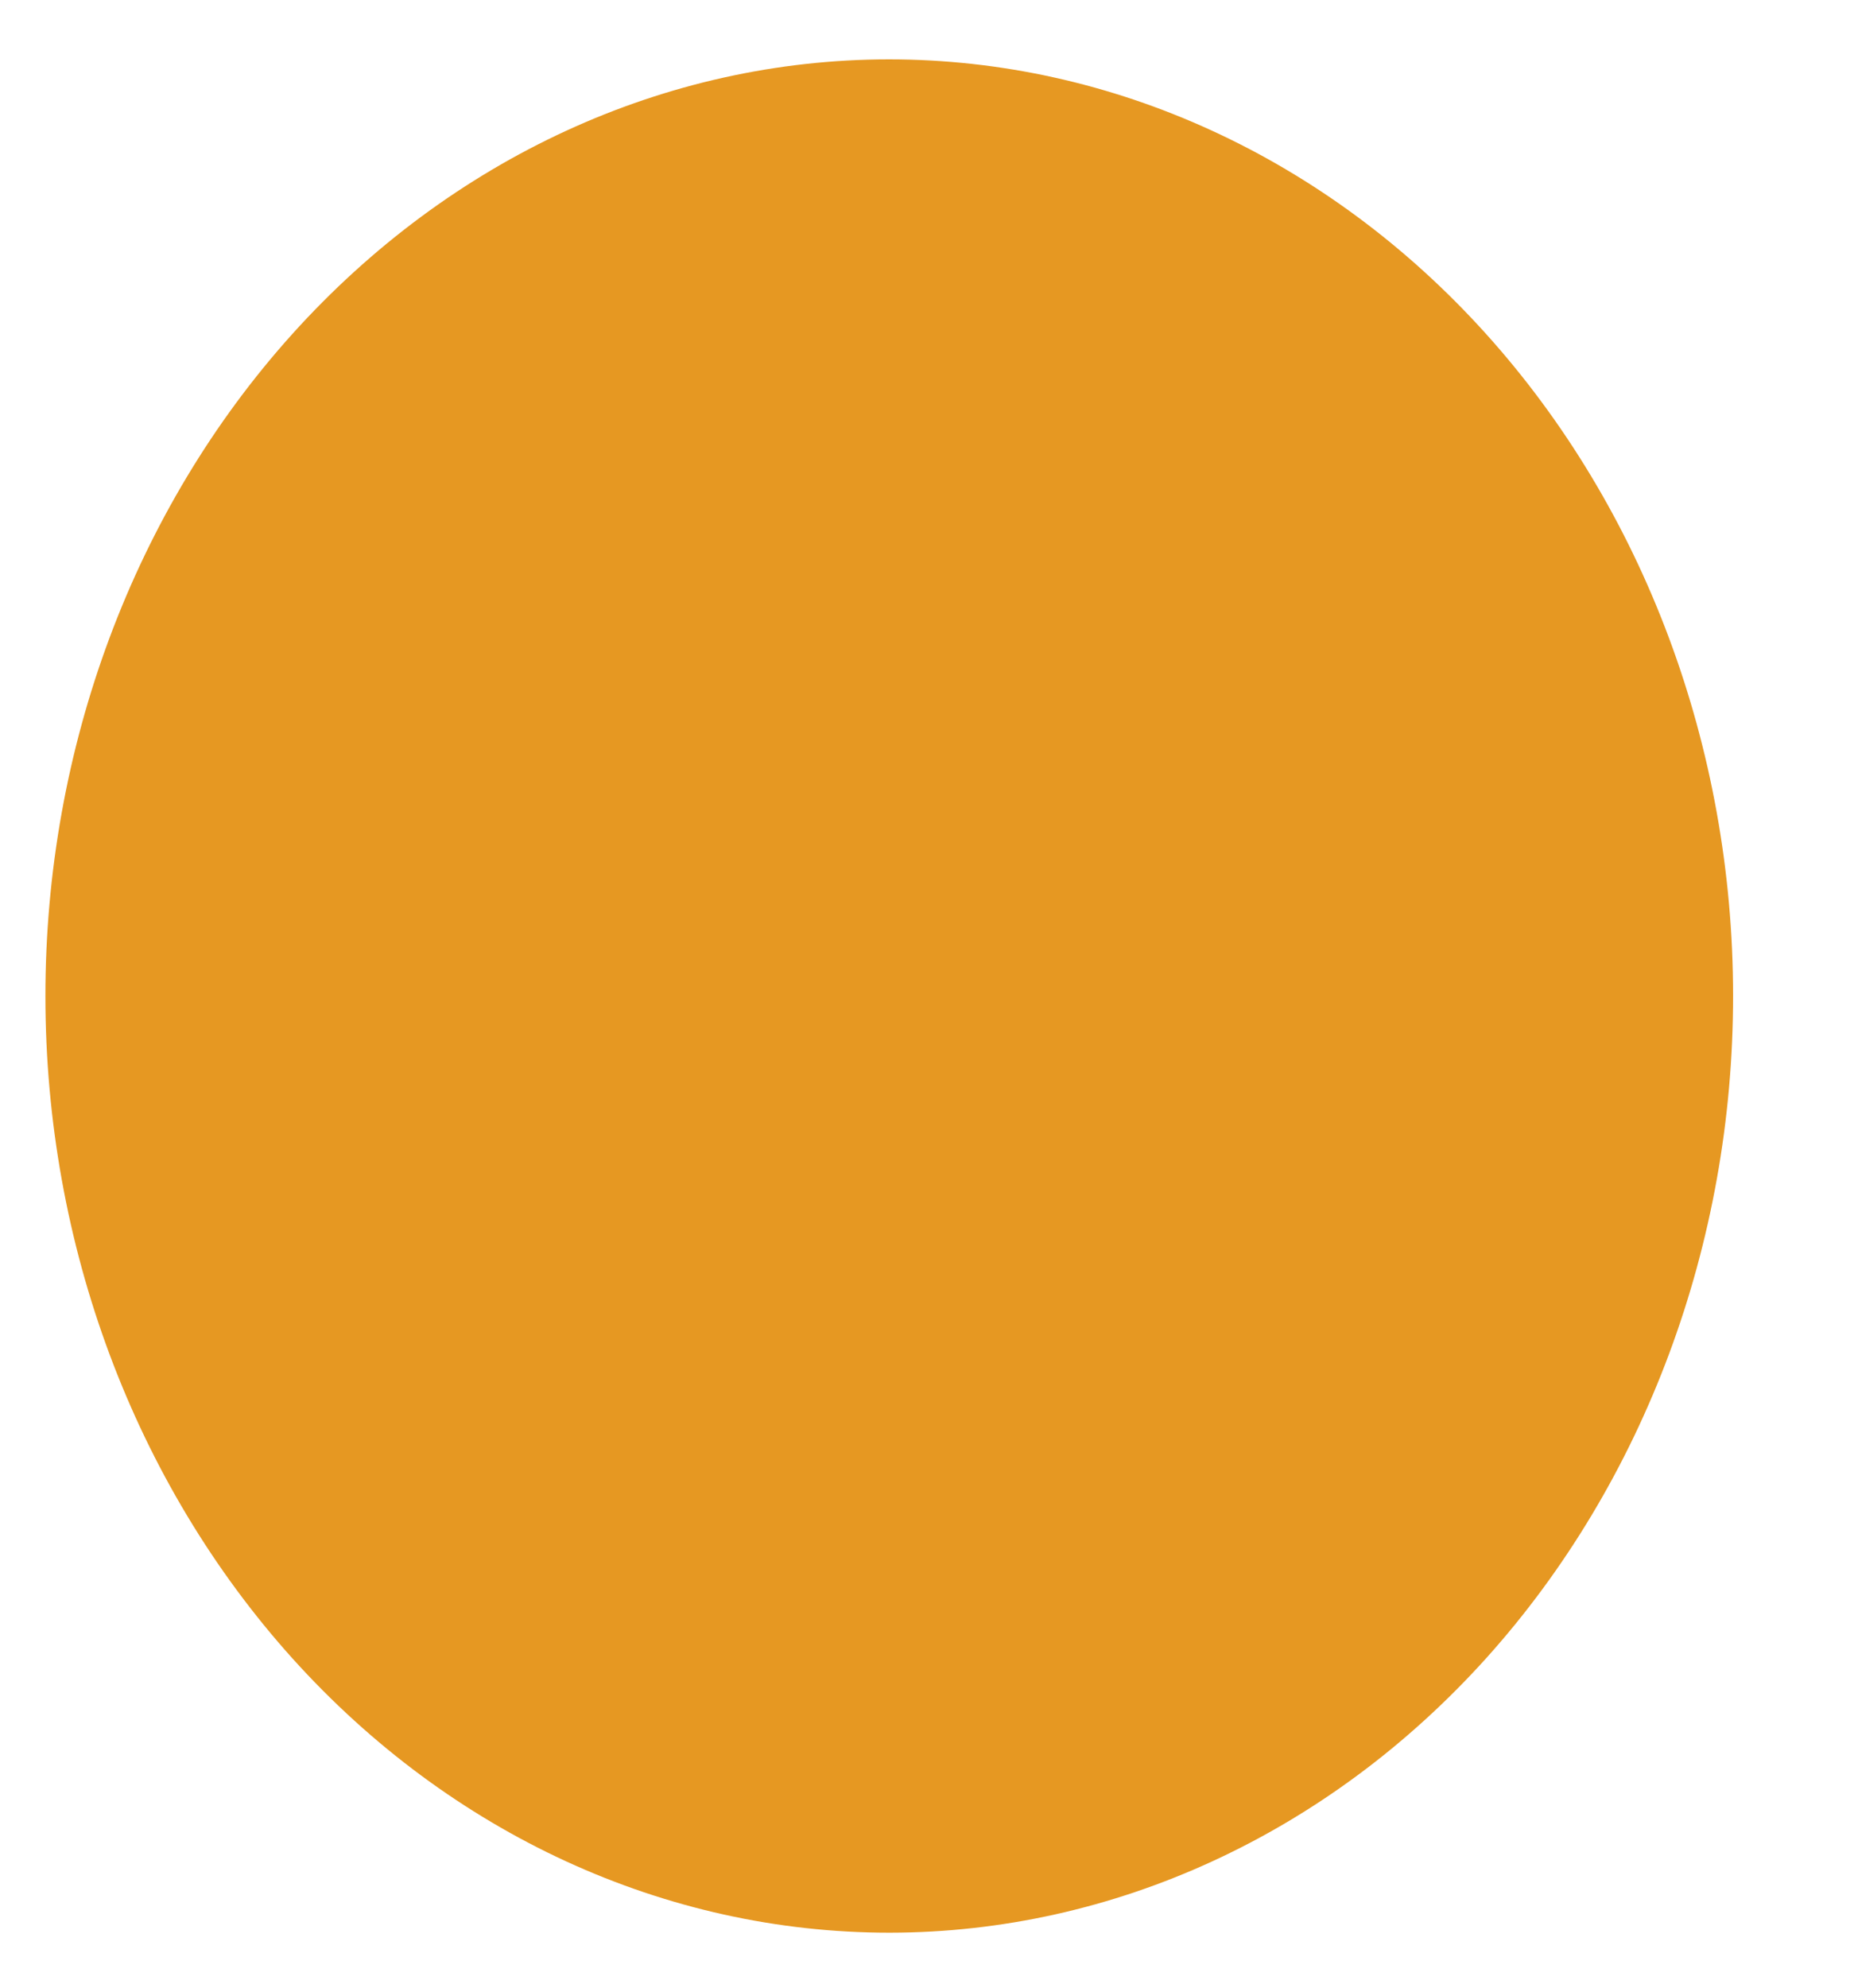 <svg width="14" height="15" viewBox="0 0 14 15" fill="none" xmlns="http://www.w3.org/2000/svg">
<path d="M6.715 14.585C5.025 14.585 3.404 13.841 2.209 12.516C1.015 11.19 0.343 9.393 0.343 7.519C0.342 5.644 1.013 3.847 2.207 2.521C3.402 1.195 5.022 0.449 6.712 0.448C8.401 0.448 10.022 1.191 11.218 2.516C12.413 3.84 13.086 5.637 13.087 7.512C13.088 9.386 12.418 11.184 11.225 12.511C10.031 13.837 8.411 14.583 6.721 14.585H6.715Z" fill="#E69822"/>
</svg>
